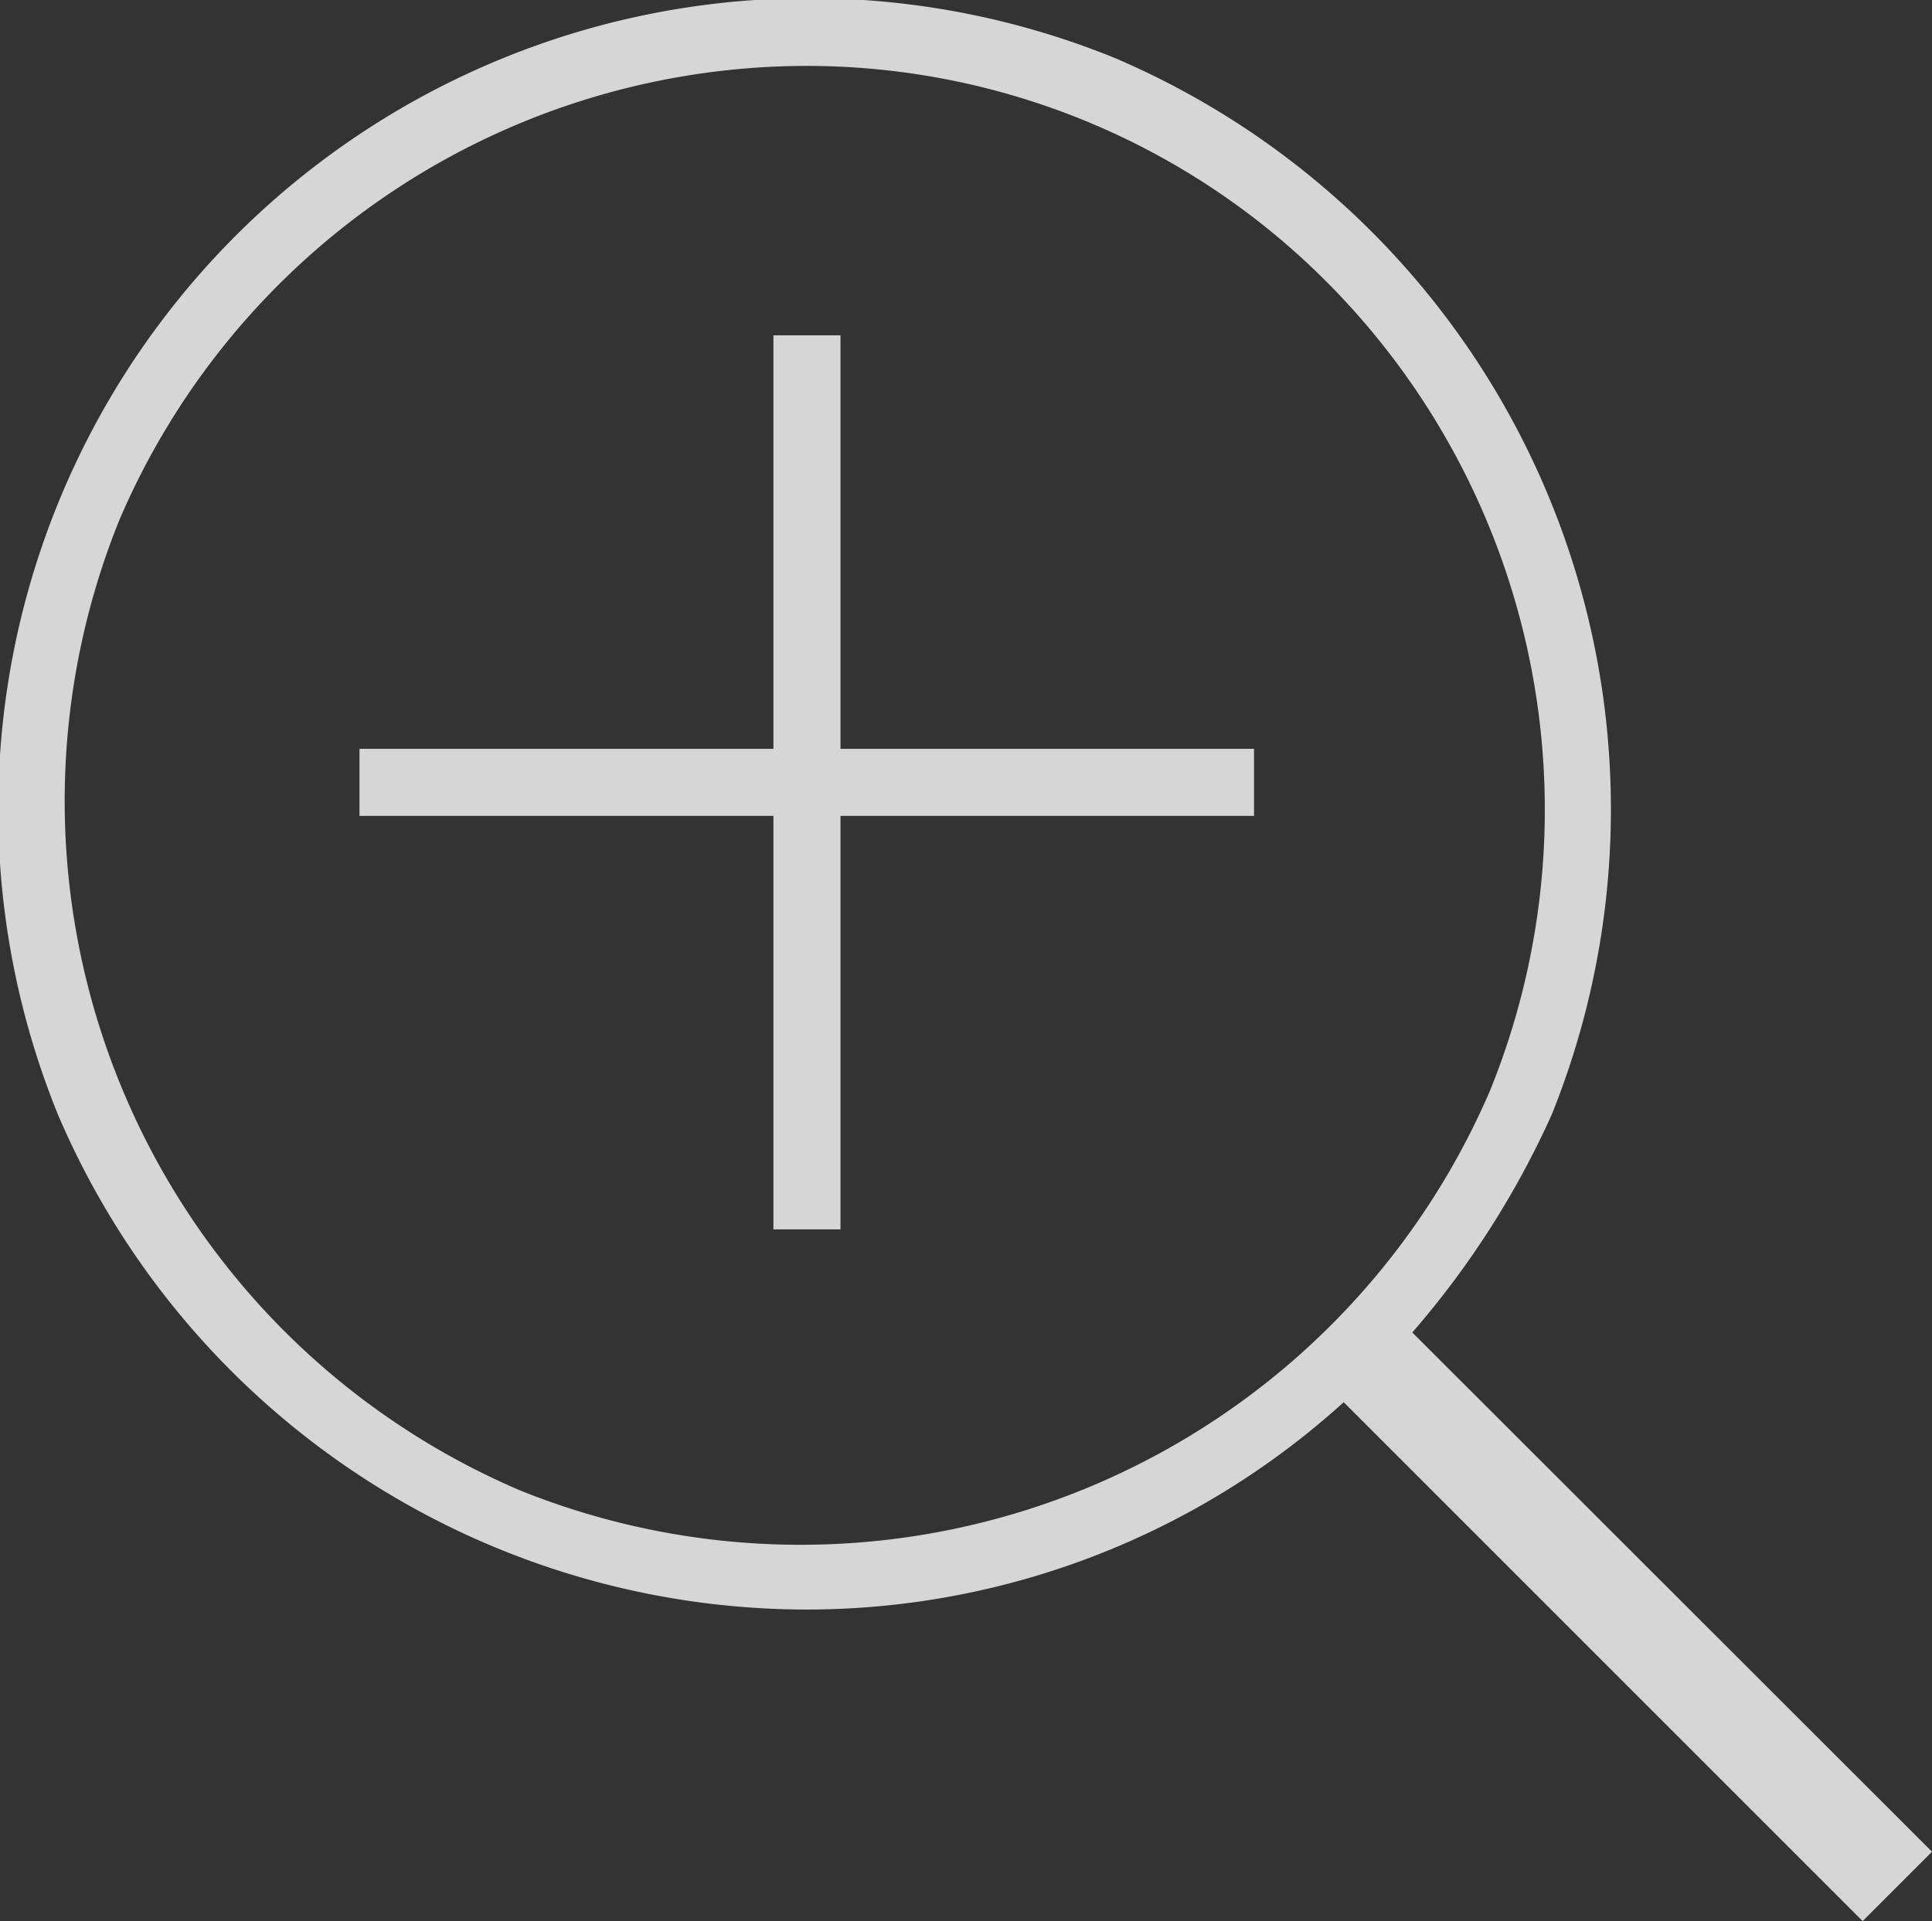 <svg xmlns="http://www.w3.org/2000/svg" viewBox="0 0 50.41 50.13"><rect x="0" y="0" width="50.41" height="50.13" fill="#333333" stroke="none"/><defs><style>.cls-1{opacity:.8}.cls-2{fill:#fff}</style></defs><title>Asset 15</title><g id="Layer_2" data-name="Layer 2"><g class="cls-1" id="Layer_1-2" data-name="Layer 1"><path class="cls-2" d="M21.93 8.75h-1.75v10.79H9.38v1.75h10.8v10.79h1.75V21.29h10.79v-1.75H21.93V8.75z"/><path class="cls-2" d="M50.41 48.32L36.85 34.77a23.16 23.16 0 0 0 3.64-5.69A21.32 21.32 0 0 0 29.08 1.51 21.16 21.16 0 0 0 1.51 29.08 21.26 21.26 0 0 0 21 42a20.86 20.86 0 0 0 14.06-5.41L48.6 50.13zM13.59 38.9A19.56 19.56 0 0 1 3.11 13.58 19.52 19.52 0 0 1 21 1.72a19.15 19.15 0 0 1 13.63 5.65 19.51 19.51 0 0 1 4.26 21.06 19.58 19.58 0 0 1-25.3 10.47z"/></g></g></svg>